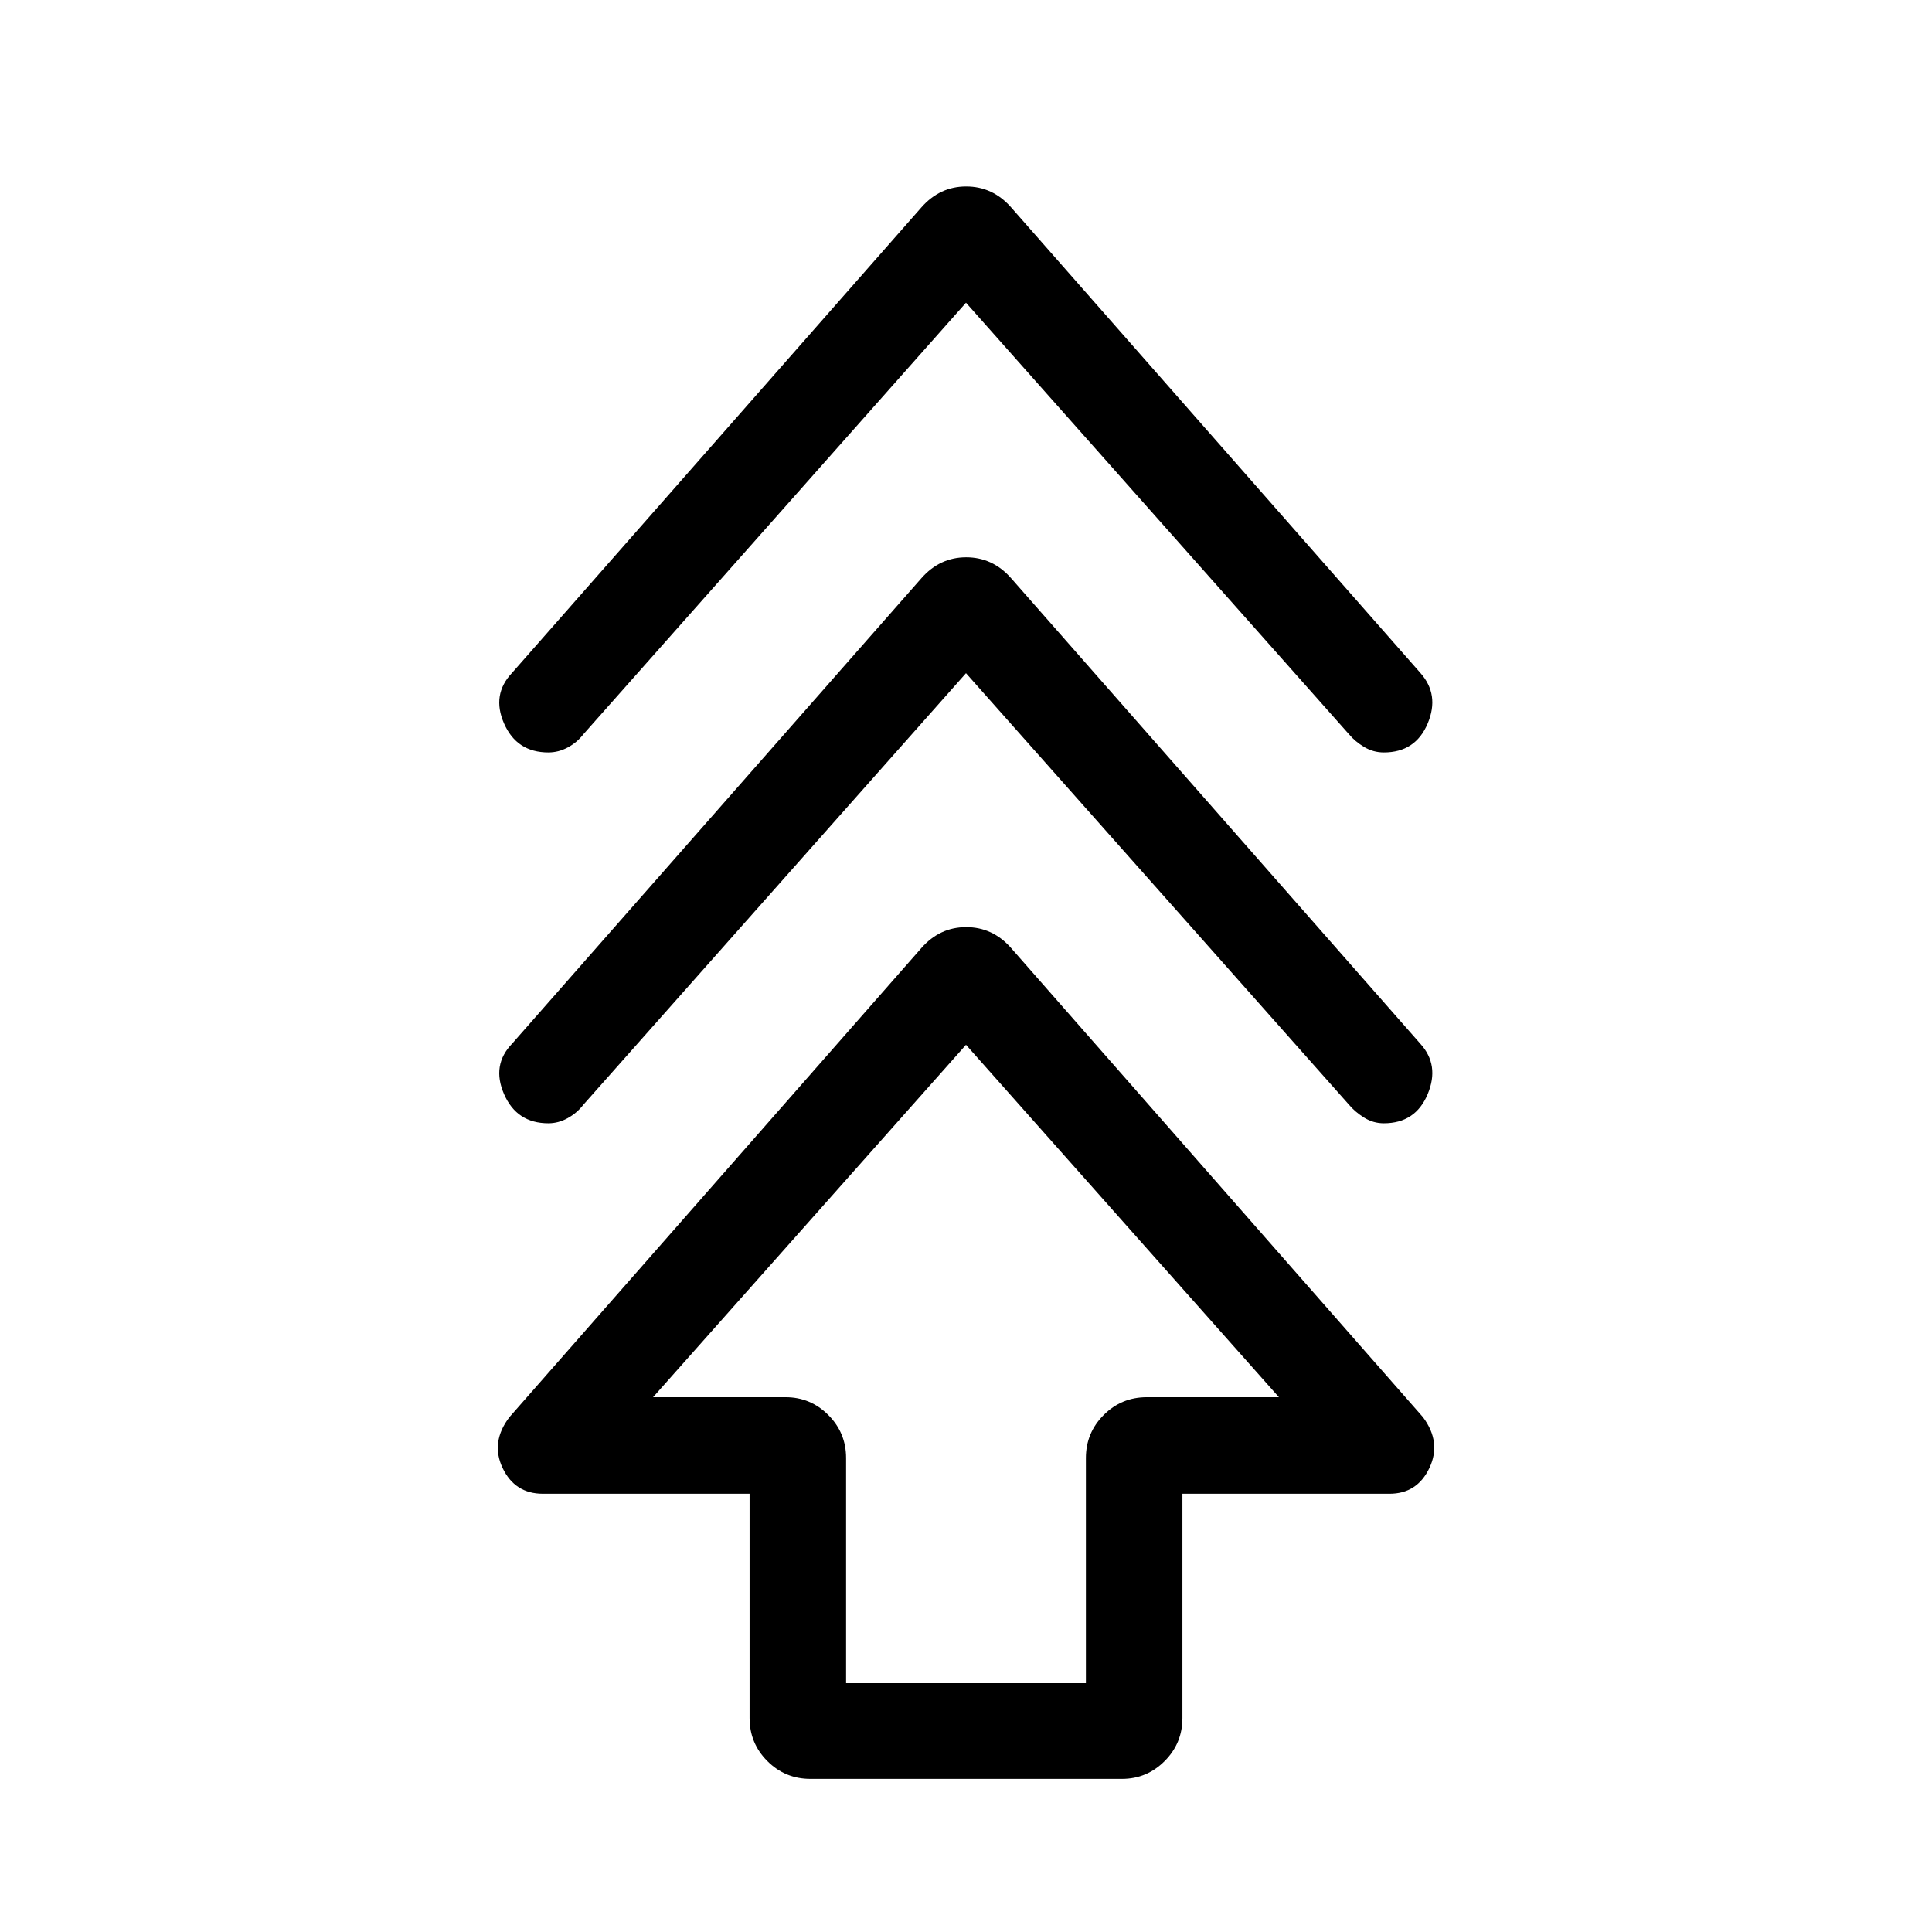 <svg xmlns="http://www.w3.org/2000/svg" height="20" viewBox="0 -960 960 960" width="20"><path d="M372.46-106.31v-111.46H269.77q-13.96 0-20.04-12.81-6.07-12.81 3.38-25.23l204.7-233.1q9.13-10.4 22.27-10.4 13.13 0 22.23 10.27l204.77 233.23q9.26 12.42 3.19 25.23-6.08 12.81-19.85 12.81H587.54v111.46q0 12.55-8.84 21.39t-21.2 8.84H402.69q-12.55 0-21.39-8.84t-8.84-21.39Zm47.96-17.34h119.16V-235.5q0-12.55 8.84-21.39t21.39-8.84h65.69L480-440.85 324.5-265.73h65.88q12.36 0 21.2 8.84t8.84 21.39v111.85ZM480-625.5 289.88-411.08q-3.16 4.1-7.78 6.66-4.62 2.57-9.61 2.57-15.71 0-22.02-14.46-6.32-14.46 4.03-25.15l203.28-231.16q9.16-10.46 22.3-10.46 13.13 0 22.23 10.27l203.38 231.35q9.77 10.69 3.71 25.15-6.05 14.46-21.78 14.46-5.3 0-9.84-2.85-4.55-2.86-7.47-6.38L480-625.5Zm0-184.08L289.88-595.15q-3.16 4.09-7.78 6.56-4.62 2.47-9.61 2.47-15.71 0-22.02-14.36-6.32-14.37 4.03-25.25l203.28-231.16q9.16-10.45 22.3-10.45 13.13 0 22.23 10.26l203.38 231.35q9.77 10.88 3.71 25.25-6.05 14.36-21.78 14.36-5.3 0-9.84-2.75-4.55-2.76-7.47-6.28L480-809.58Zm0 543.85Z"/></svg>
